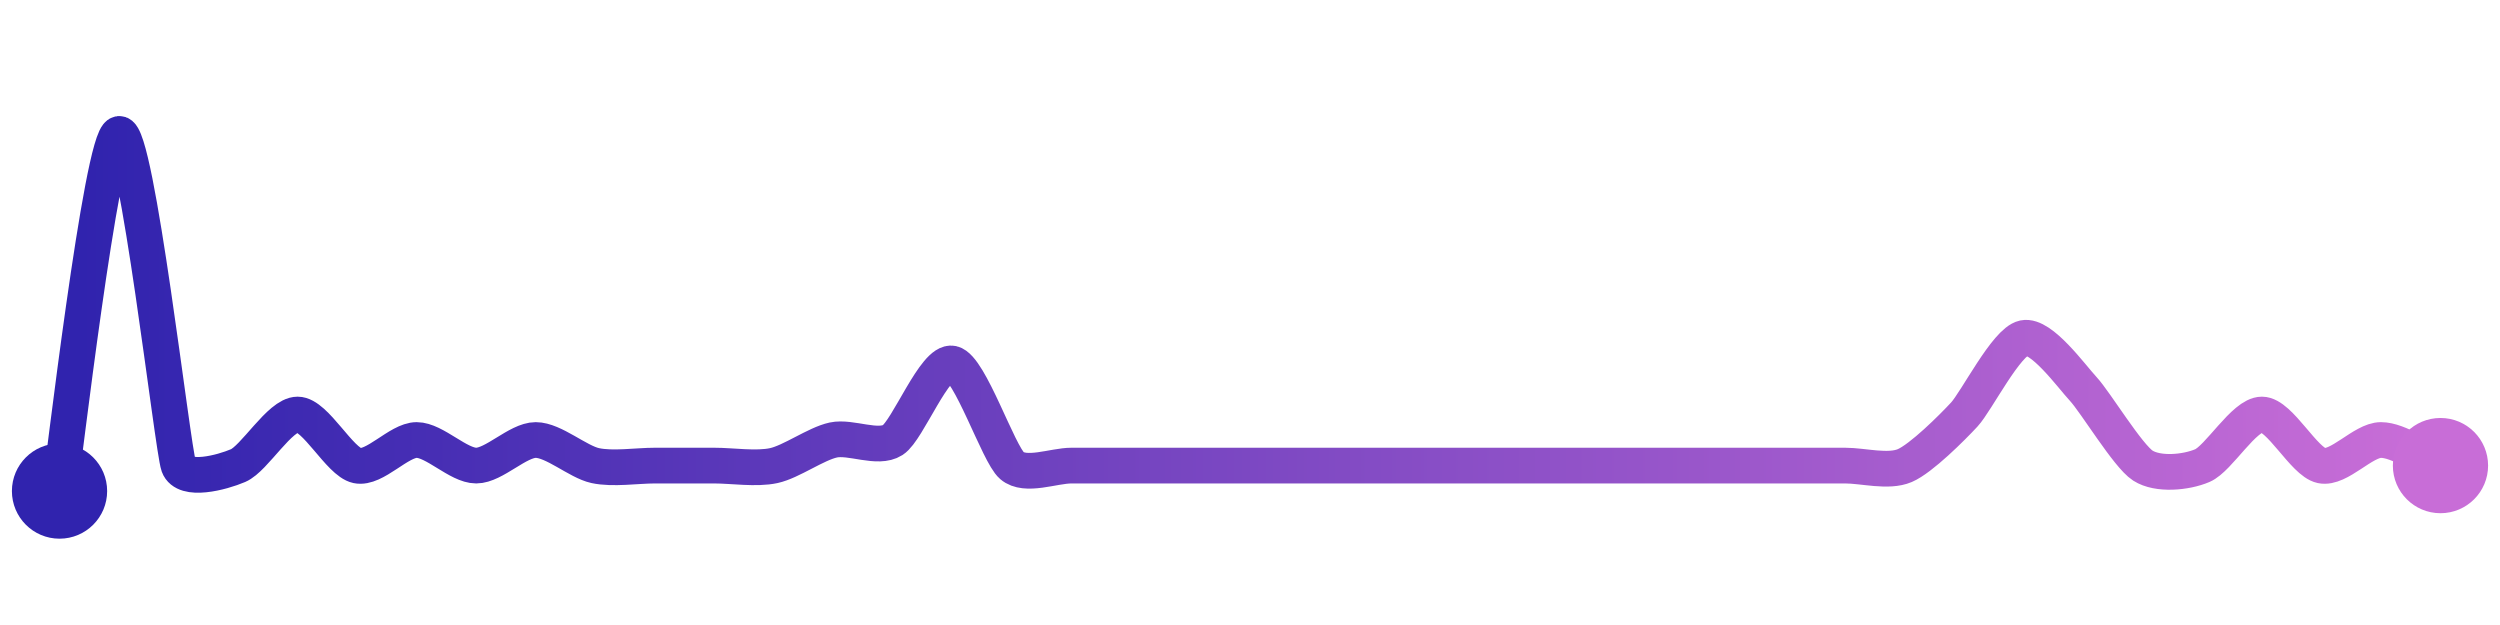 <svg width="200" height="50" viewBox="0 0 210 50" xmlns="http://www.w3.org/2000/svg">
    <defs>
        <linearGradient x1="0%" y1="0%" x2="100%" y2="0%" id="a">
            <stop stop-color="#3023AE" offset="0%"/>
            <stop stop-color="#C86DD7" offset="100%"/>
        </linearGradient>
    </defs>
    <path stroke="url(#a)"
          stroke-width="3"
          stroke-linejoin="round"
          stroke-linecap="round"
          d="M5 40 C 5.25 38.52, 8.53 10.31, 10 10 S 14.49 36.45, 15 37.86 S 18.62 38.45, 20 37.86 S 23.5 33.57, 25 33.57 S 28.53 37.55, 30 37.86 S 33.5 35.71, 35 35.71 S 38.5 37.86, 40 37.86 S 43.5 35.71, 45 35.71 S 48.53 37.54, 50 37.86 S 53.5 37.86, 55 37.86 S 58.5 37.86, 60 37.86 S 63.53 38.18, 65 37.86 S 68.53 36.03, 70 35.71 S 73.74 36.52, 75 35.71 S 78.53 28.97, 80 29.29 S 83.86 36.88, 85 37.86 S 88.5 37.86, 90 37.86 S 93.5 37.86, 95 37.86 S 98.5 37.86, 100 37.86 S 103.5 37.86, 105 37.86 S 108.5 37.86, 110 37.86 S 113.5 37.86, 115 37.86 S 118.5 37.86, 120 37.86 S 123.5 37.86, 125 37.86 S 128.5 37.86, 130 37.86 S 133.5 37.86, 135 37.86 S 138.5 37.86, 140 37.86 S 143.5 37.86, 145 37.86 S 148.5 37.86, 150 37.86 S 153.5 37.86, 155 37.86 S 158.62 38.45, 160 37.86 S 163.98 34.67, 165 33.57 S 168.53 27.45, 170 27.14 S 173.98 30.33, 175 31.43 S 178.74 37.05, 180 37.86 S 183.62 38.45, 185 37.86 S 188.5 33.57, 190 33.57 S 193.53 37.55, 195 37.86 S 198.5 35.71, 200 35.71 S 203.62 37.27, 205 37.86"
          fill="none"/>
    <circle r="4" cx="5" cy="40" fill="#3023AE"/>
    <circle r="4" cx="205" cy="37.86" fill="#C86DD7"/>      
</svg>